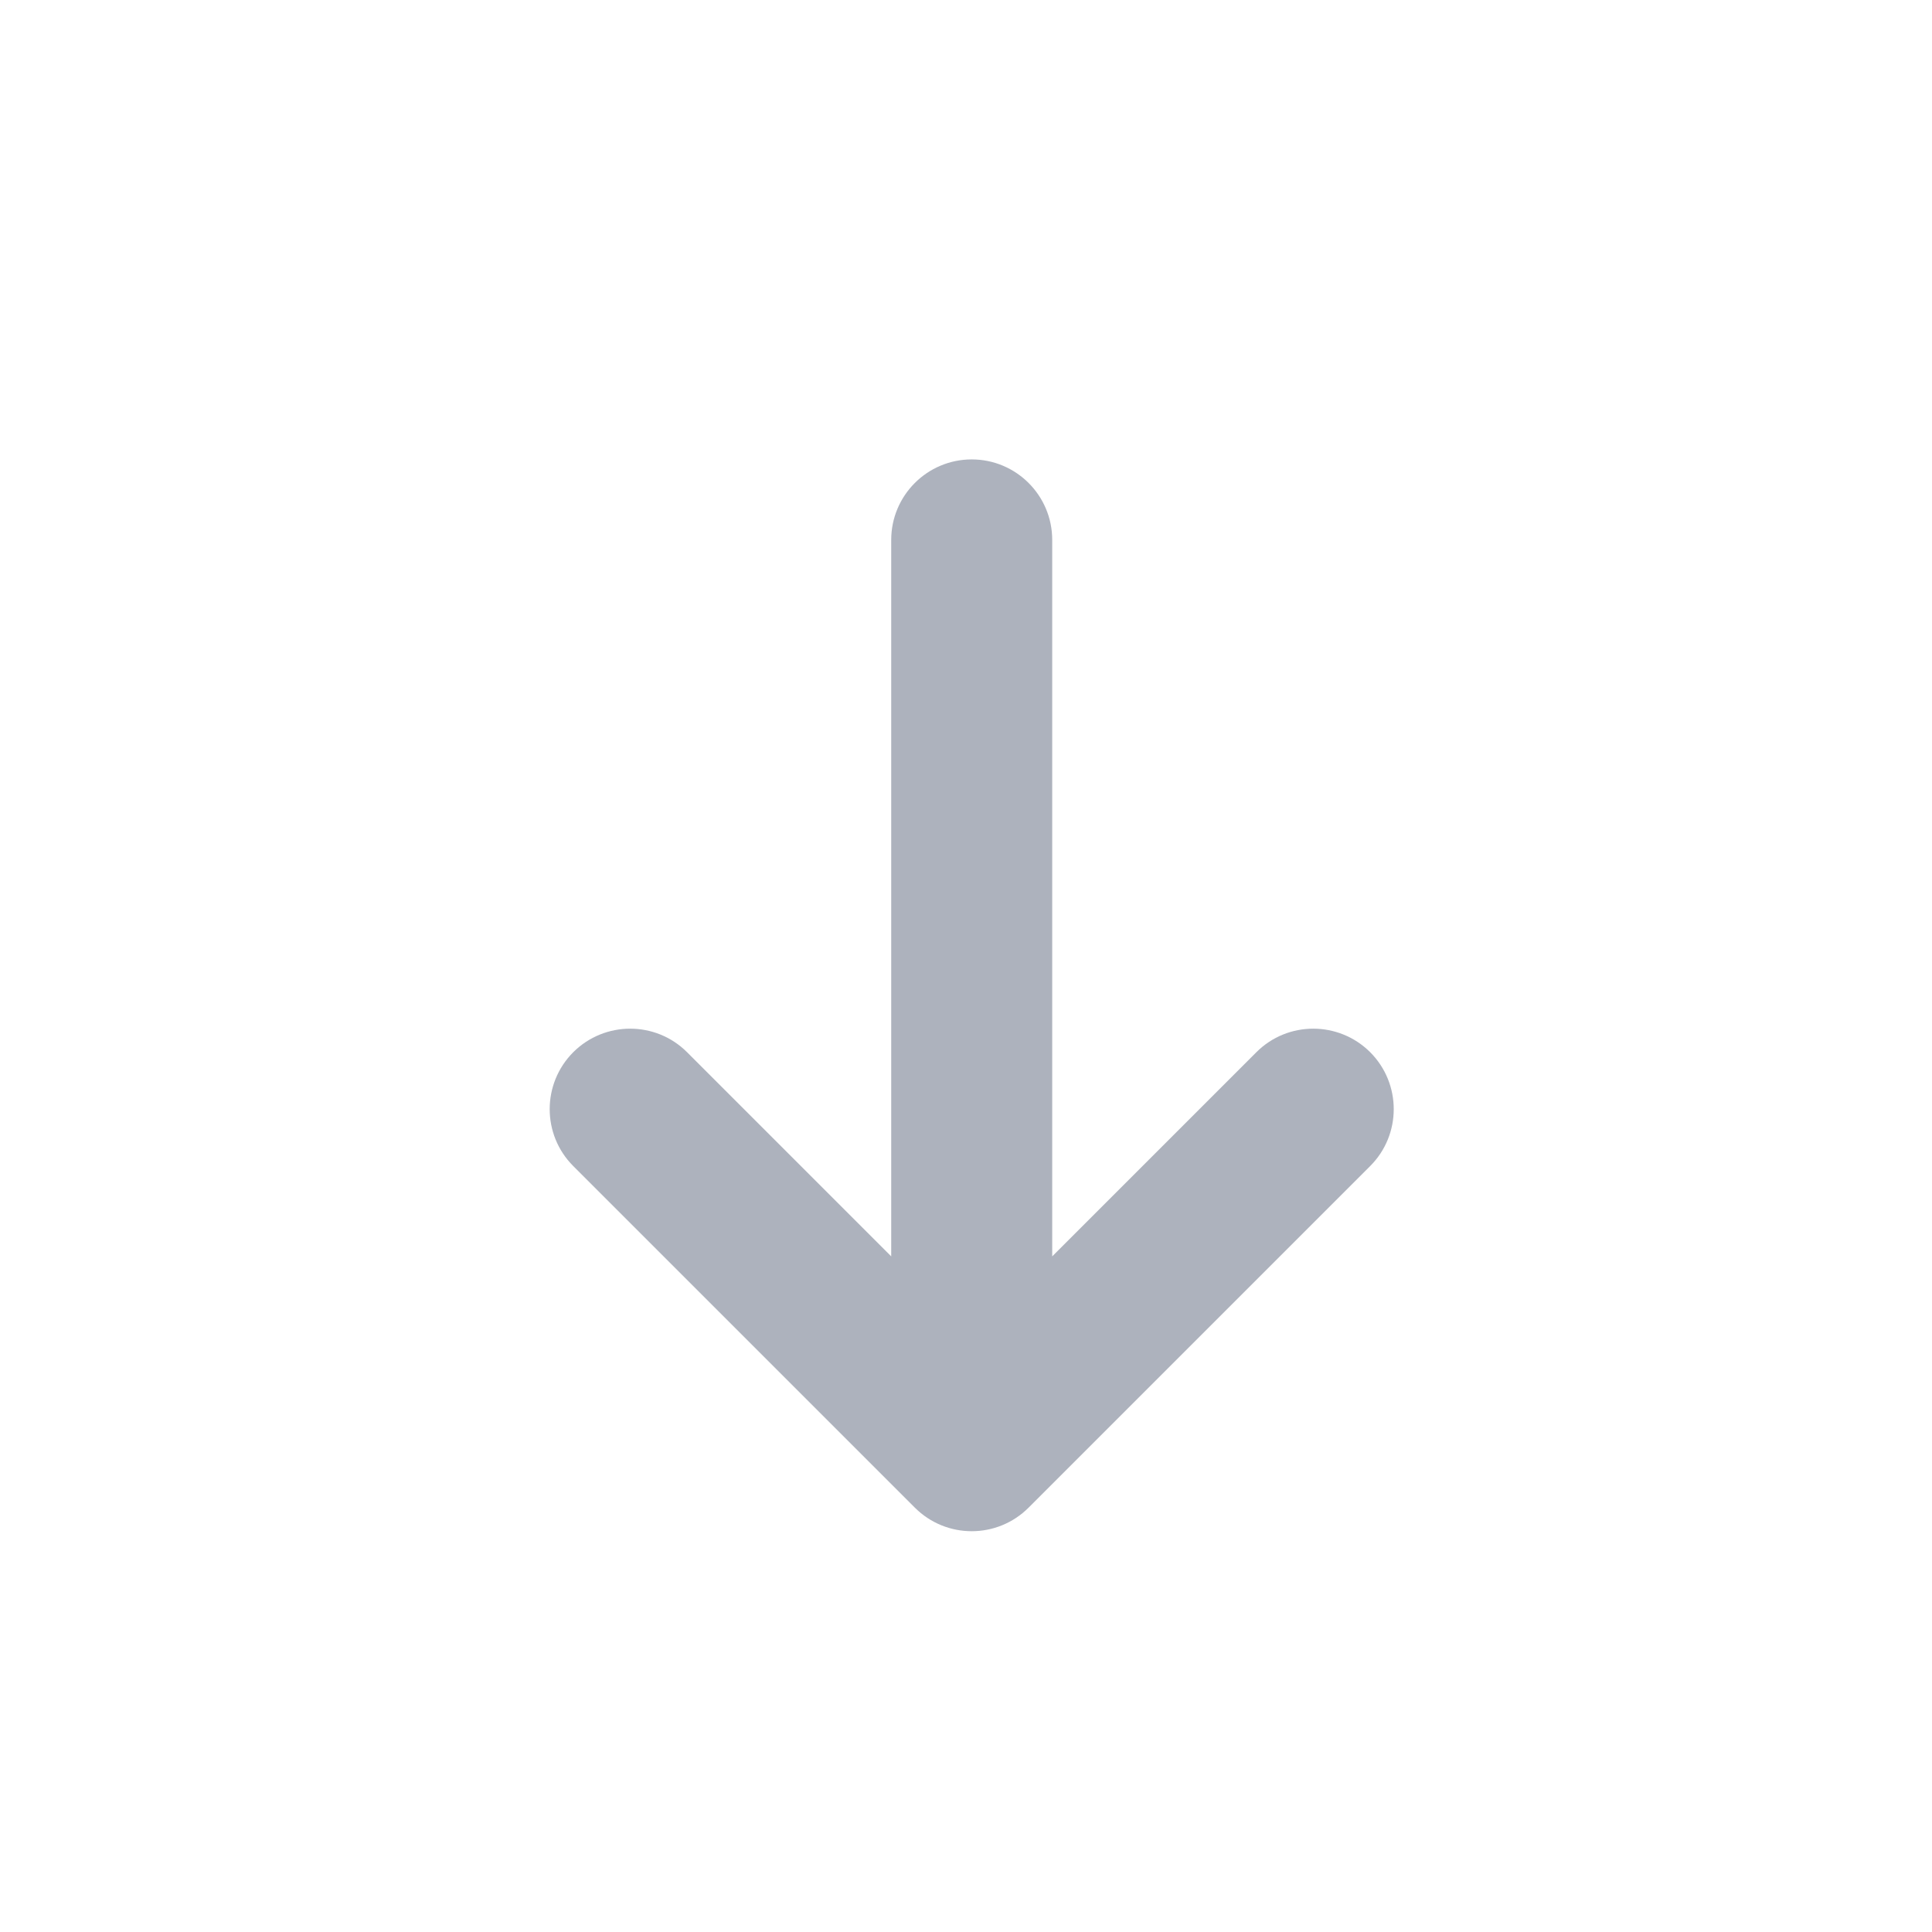 <svg width="24" height="24" viewBox="0 0 24 24" fill="none" xmlns="http://www.w3.org/2000/svg">
<path fill-rule="evenodd" clip-rule="evenodd" d="M13.071 15.607L15.607 13.071C15.997 12.681 16.63 12.681 17.021 13.071C17.411 13.462 17.411 14.095 17.021 14.485L12.778 18.728C12.388 19.119 11.754 19.119 11.364 18.728L7.121 14.485C6.731 14.095 6.731 13.462 7.121 13.071C7.512 12.681 8.145 12.681 8.535 13.071L11.071 15.607L11.071 6.707C11.071 6.155 11.519 5.707 12.071 5.707C12.623 5.707 13.071 6.155 13.071 6.707L13.071 15.607Z" fill="#ADB2BD"/>
</svg>
